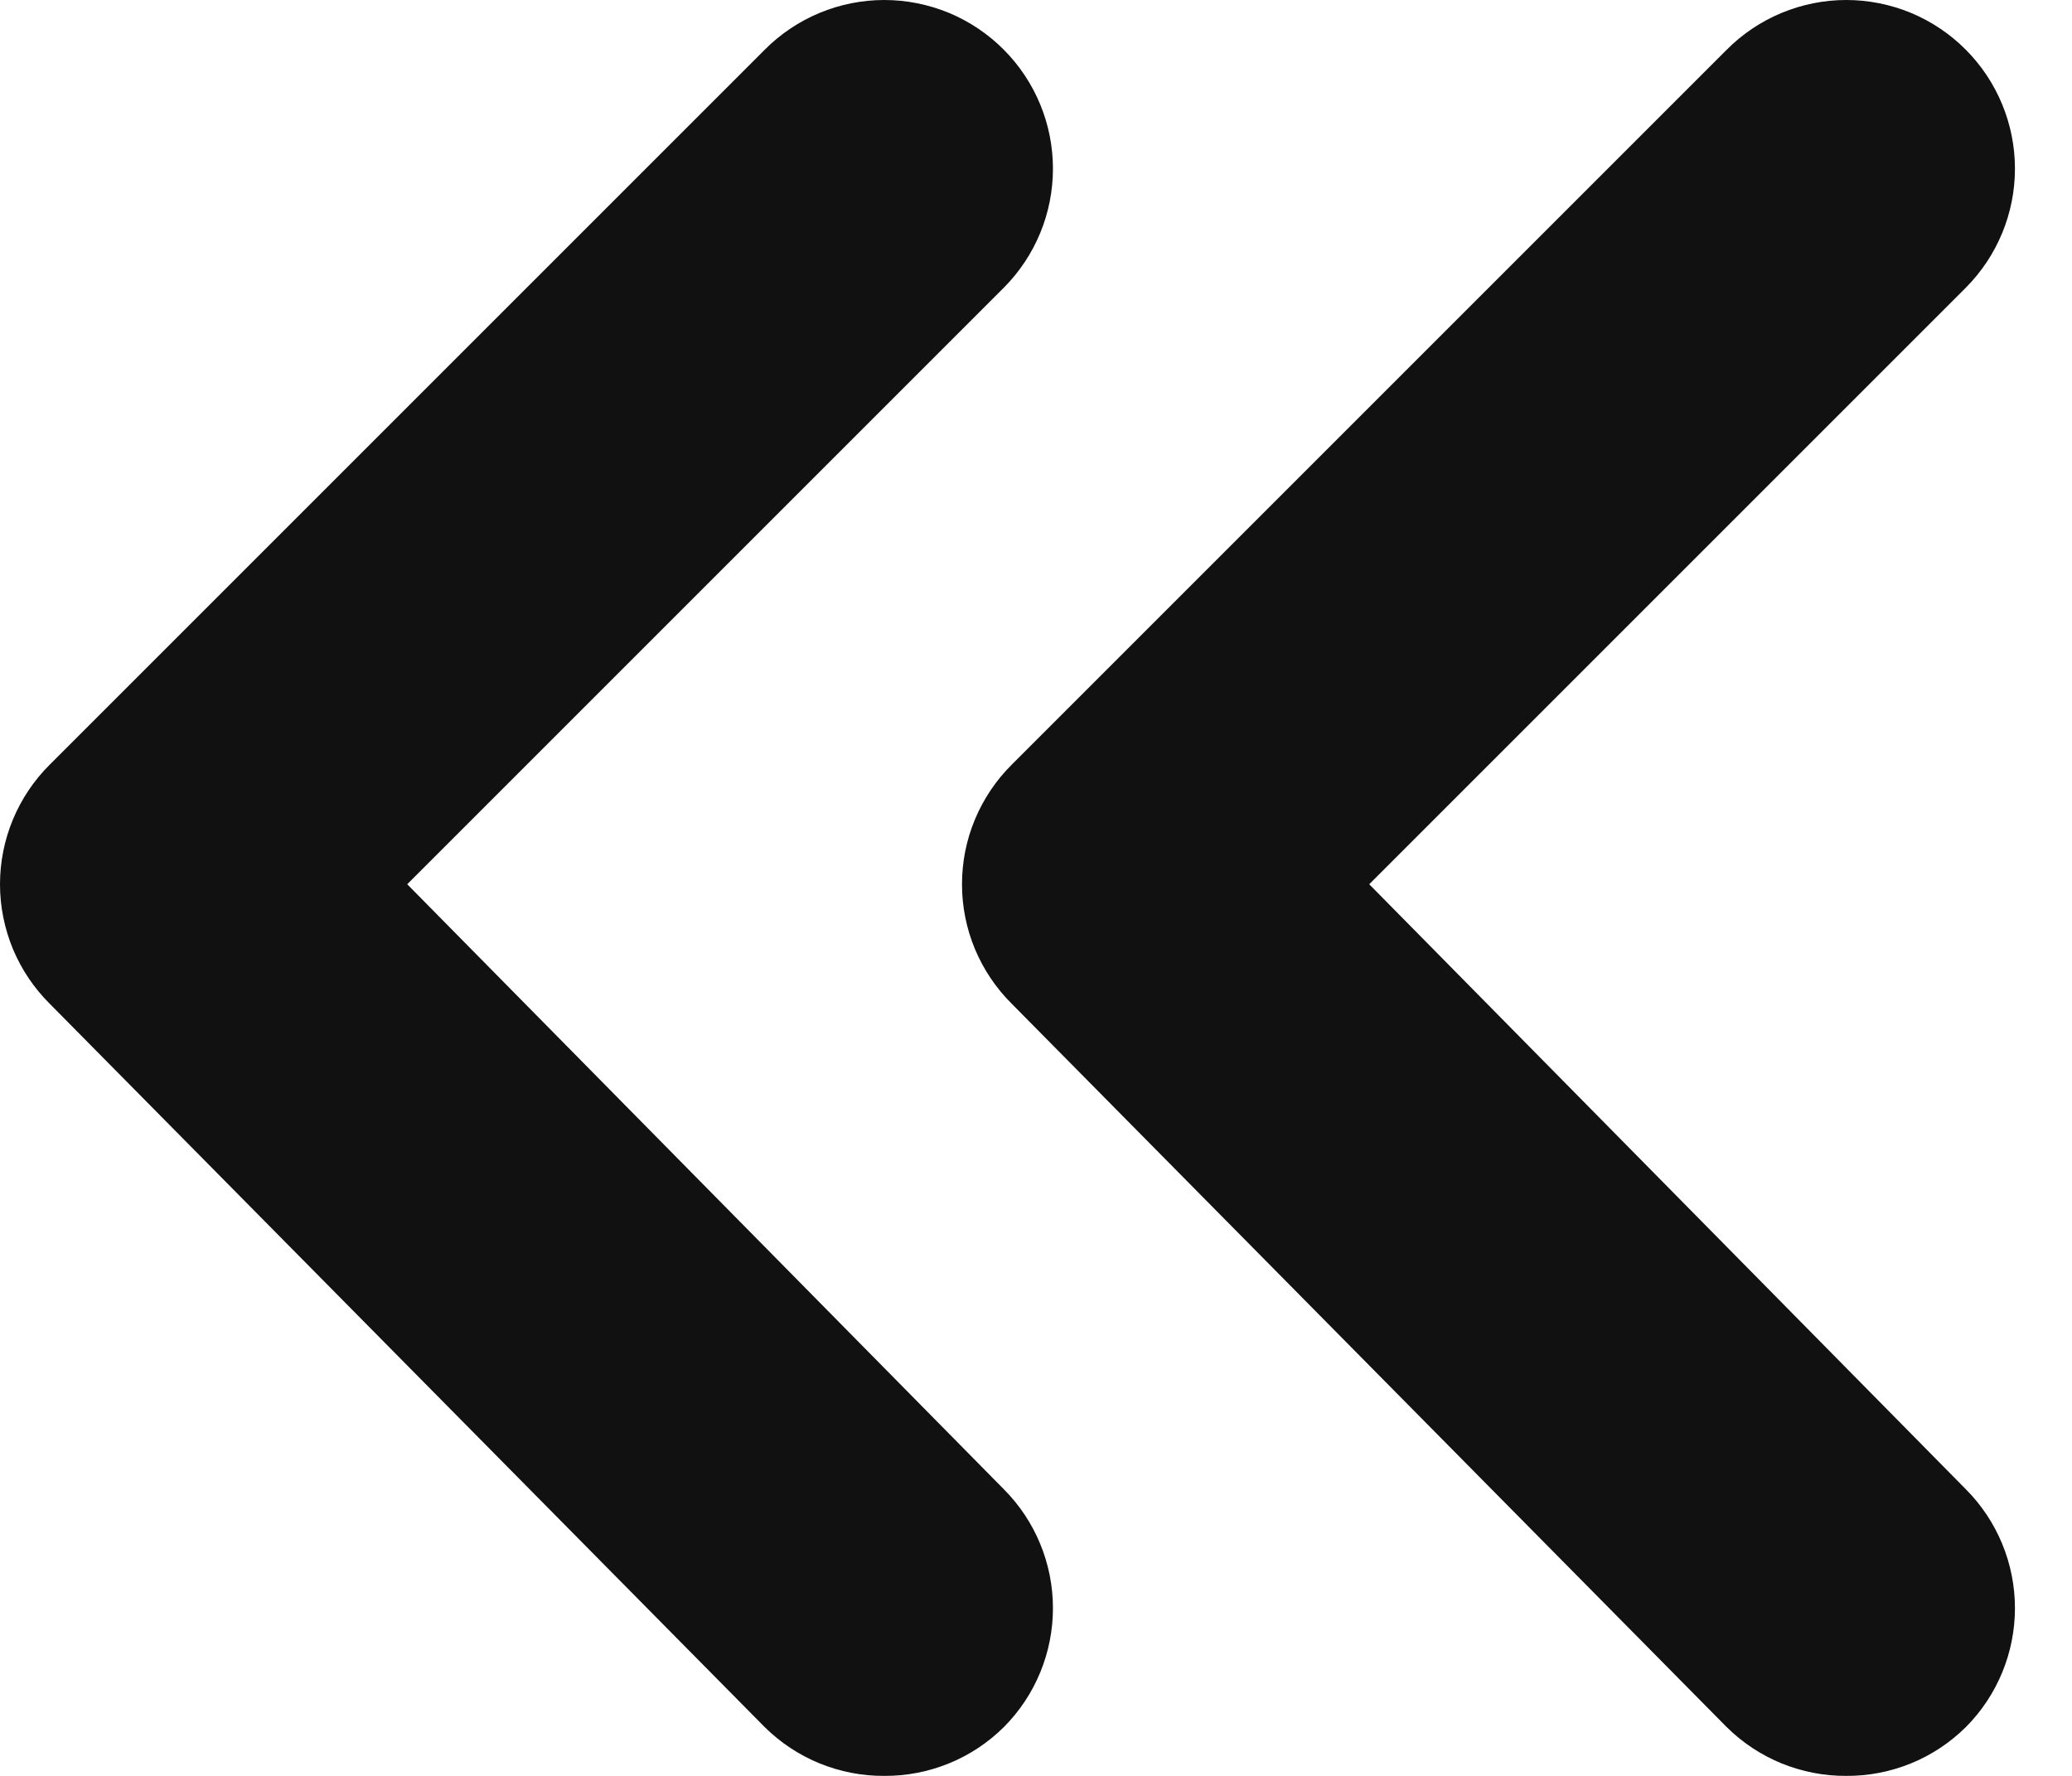 <svg width="28" height="24" viewBox="0 0 28 24" fill="none" xmlns="http://www.w3.org/2000/svg">
<path d="M18.503 11.95L26.567 3.886C26.991 3.459 27.229 2.882 27.229 2.28C27.229 1.678 26.991 1.101 26.567 0.674C26.355 0.46 26.103 0.291 25.826 0.175C25.548 0.06 25.25 0 24.95 0C24.649 0 24.351 0.06 24.074 0.175C23.796 0.291 23.544 0.46 23.332 0.674L13.674 10.332C13.46 10.544 13.291 10.796 13.175 11.074C13.059 11.351 13 11.649 13 11.95C13 12.25 13.059 12.548 13.175 12.826C13.291 13.103 13.46 13.355 13.674 13.567L23.332 23.339C23.545 23.55 23.798 23.718 24.075 23.831C24.353 23.944 24.65 24.002 24.95 24C25.249 24.002 25.547 23.944 25.824 23.831C26.102 23.718 26.354 23.55 26.567 23.339C26.991 22.913 27.229 22.335 27.229 21.733C27.229 21.132 26.991 20.554 26.567 20.128L18.503 11.95Z" fill="#111111"/>
<path d="M5.503 11.95L13.567 3.886C13.991 3.459 14.229 2.882 14.229 2.28C14.229 1.678 13.991 1.101 13.567 0.674C13.355 0.46 13.103 0.291 12.826 0.175C12.548 0.06 12.25 0 11.95 0C11.649 0 11.351 0.06 11.074 0.175C10.796 0.291 10.544 0.46 10.332 0.674L0.674 10.332C0.46 10.544 0.291 10.796 0.175 11.074C0.06 11.351 0 11.649 0 11.95C0 12.25 0.06 12.548 0.175 12.826C0.291 13.103 0.46 13.355 0.674 13.567L10.332 23.339C10.545 23.55 10.798 23.718 11.075 23.831C11.353 23.944 11.65 24.002 11.95 24C12.249 24.002 12.547 23.944 12.824 23.831C13.102 23.718 13.354 23.55 13.567 23.339C13.991 22.913 14.229 22.335 14.229 21.733C14.229 21.132 13.991 20.554 13.567 20.128L5.503 11.95Z" fill="#111111"/>
</svg>
